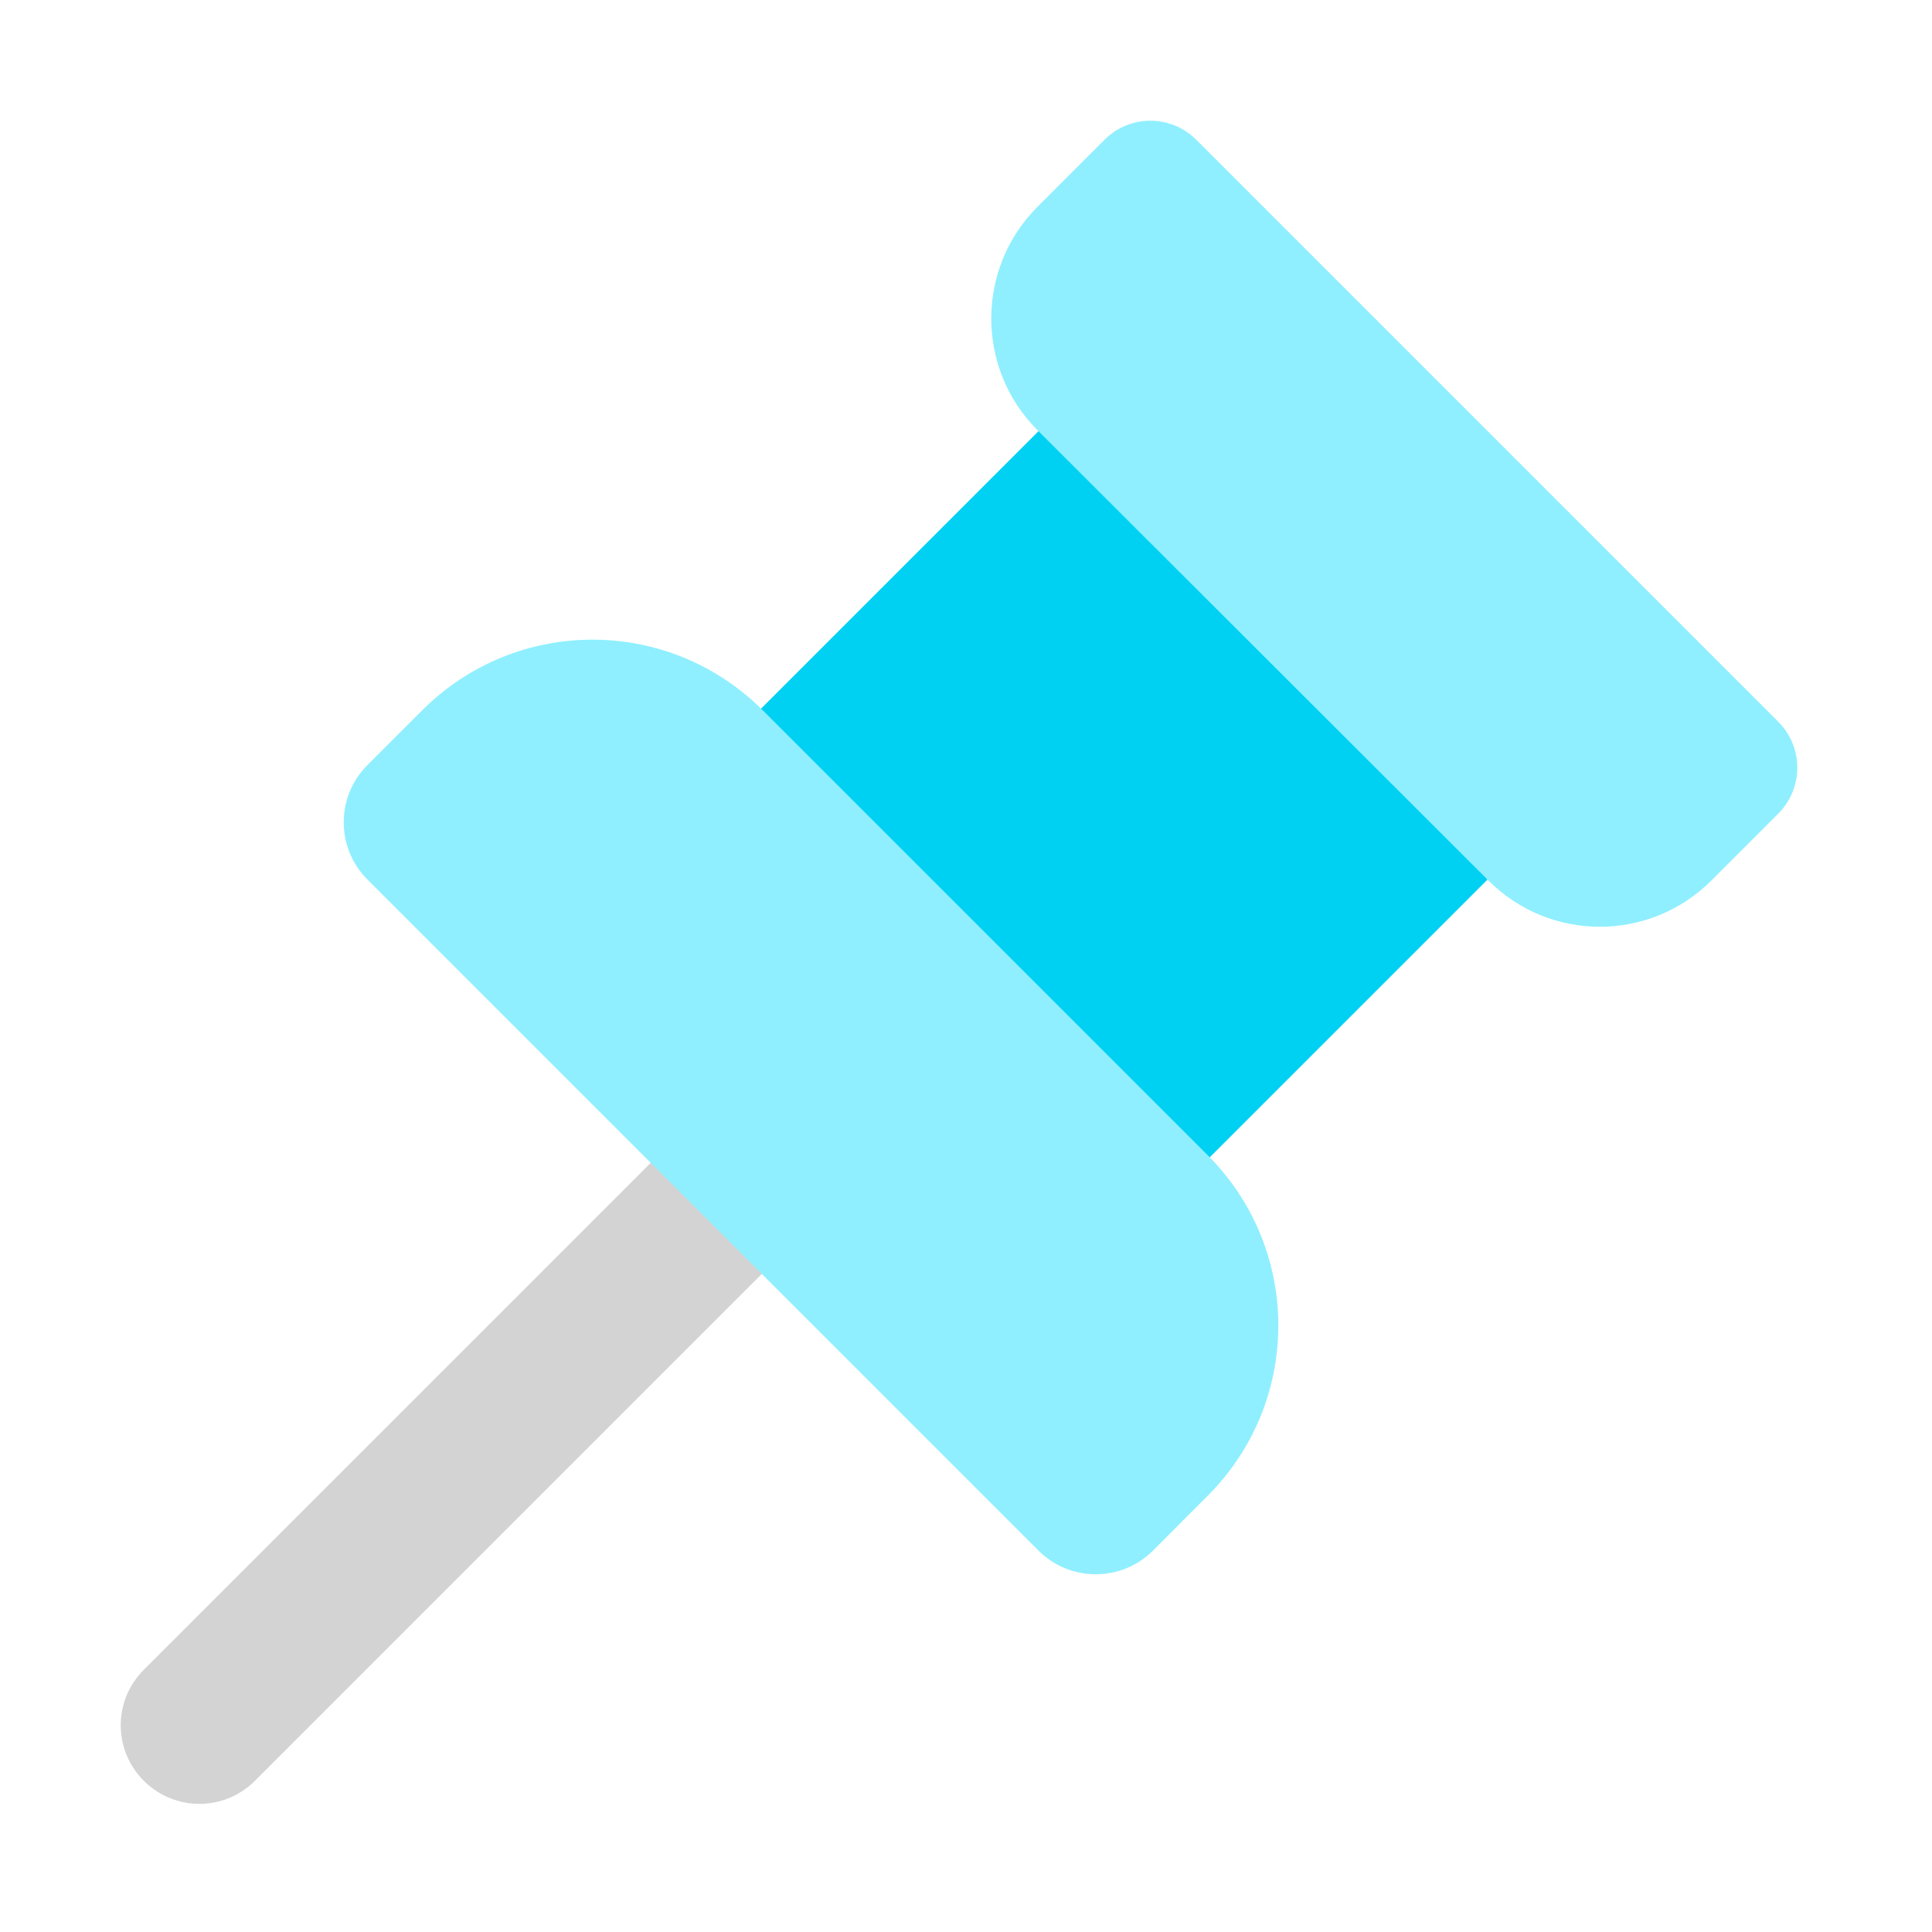 <svg width="20" height="20" viewBox="0 0 20 20" fill="none" xmlns="http://www.w3.org/2000/svg">
<path d="M1.489 18.435C1.17 18.116 1.17 17.603 1.489 17.285L7.089 11.685L8.239 12.835L2.639 18.435C2.32 18.753 1.808 18.753 1.489 18.435Z" fill="#D3D3D3"/>
<path d="M12.52 11.984L15.397 9.107L14.374 5.312L10.752 4.462L7.875 7.339L8.749 10.937L12.52 11.984Z" fill="#00D1F2"/>
<path d="M10.74 4.453L15.409 9.116C16.046 9.753 17.077 9.753 17.715 9.116L18.409 8.422C18.671 8.159 18.671 7.734 18.409 7.472L12.384 1.447C12.121 1.184 11.696 1.184 11.434 1.447L10.74 2.141C10.102 2.778 10.102 3.816 10.74 4.453Z" fill="#8FEFFF"/>
<path d="M3.802 9.103L10.752 16.053C11.077 16.378 11.609 16.378 11.934 16.053L12.502 15.484C13.477 14.509 13.477 12.934 12.502 11.959L7.896 7.353C6.921 6.378 5.346 6.378 4.371 7.353L3.802 7.922C3.477 8.247 3.477 8.778 3.802 9.103Z" fill="#8FEFFF"/>
</svg>
